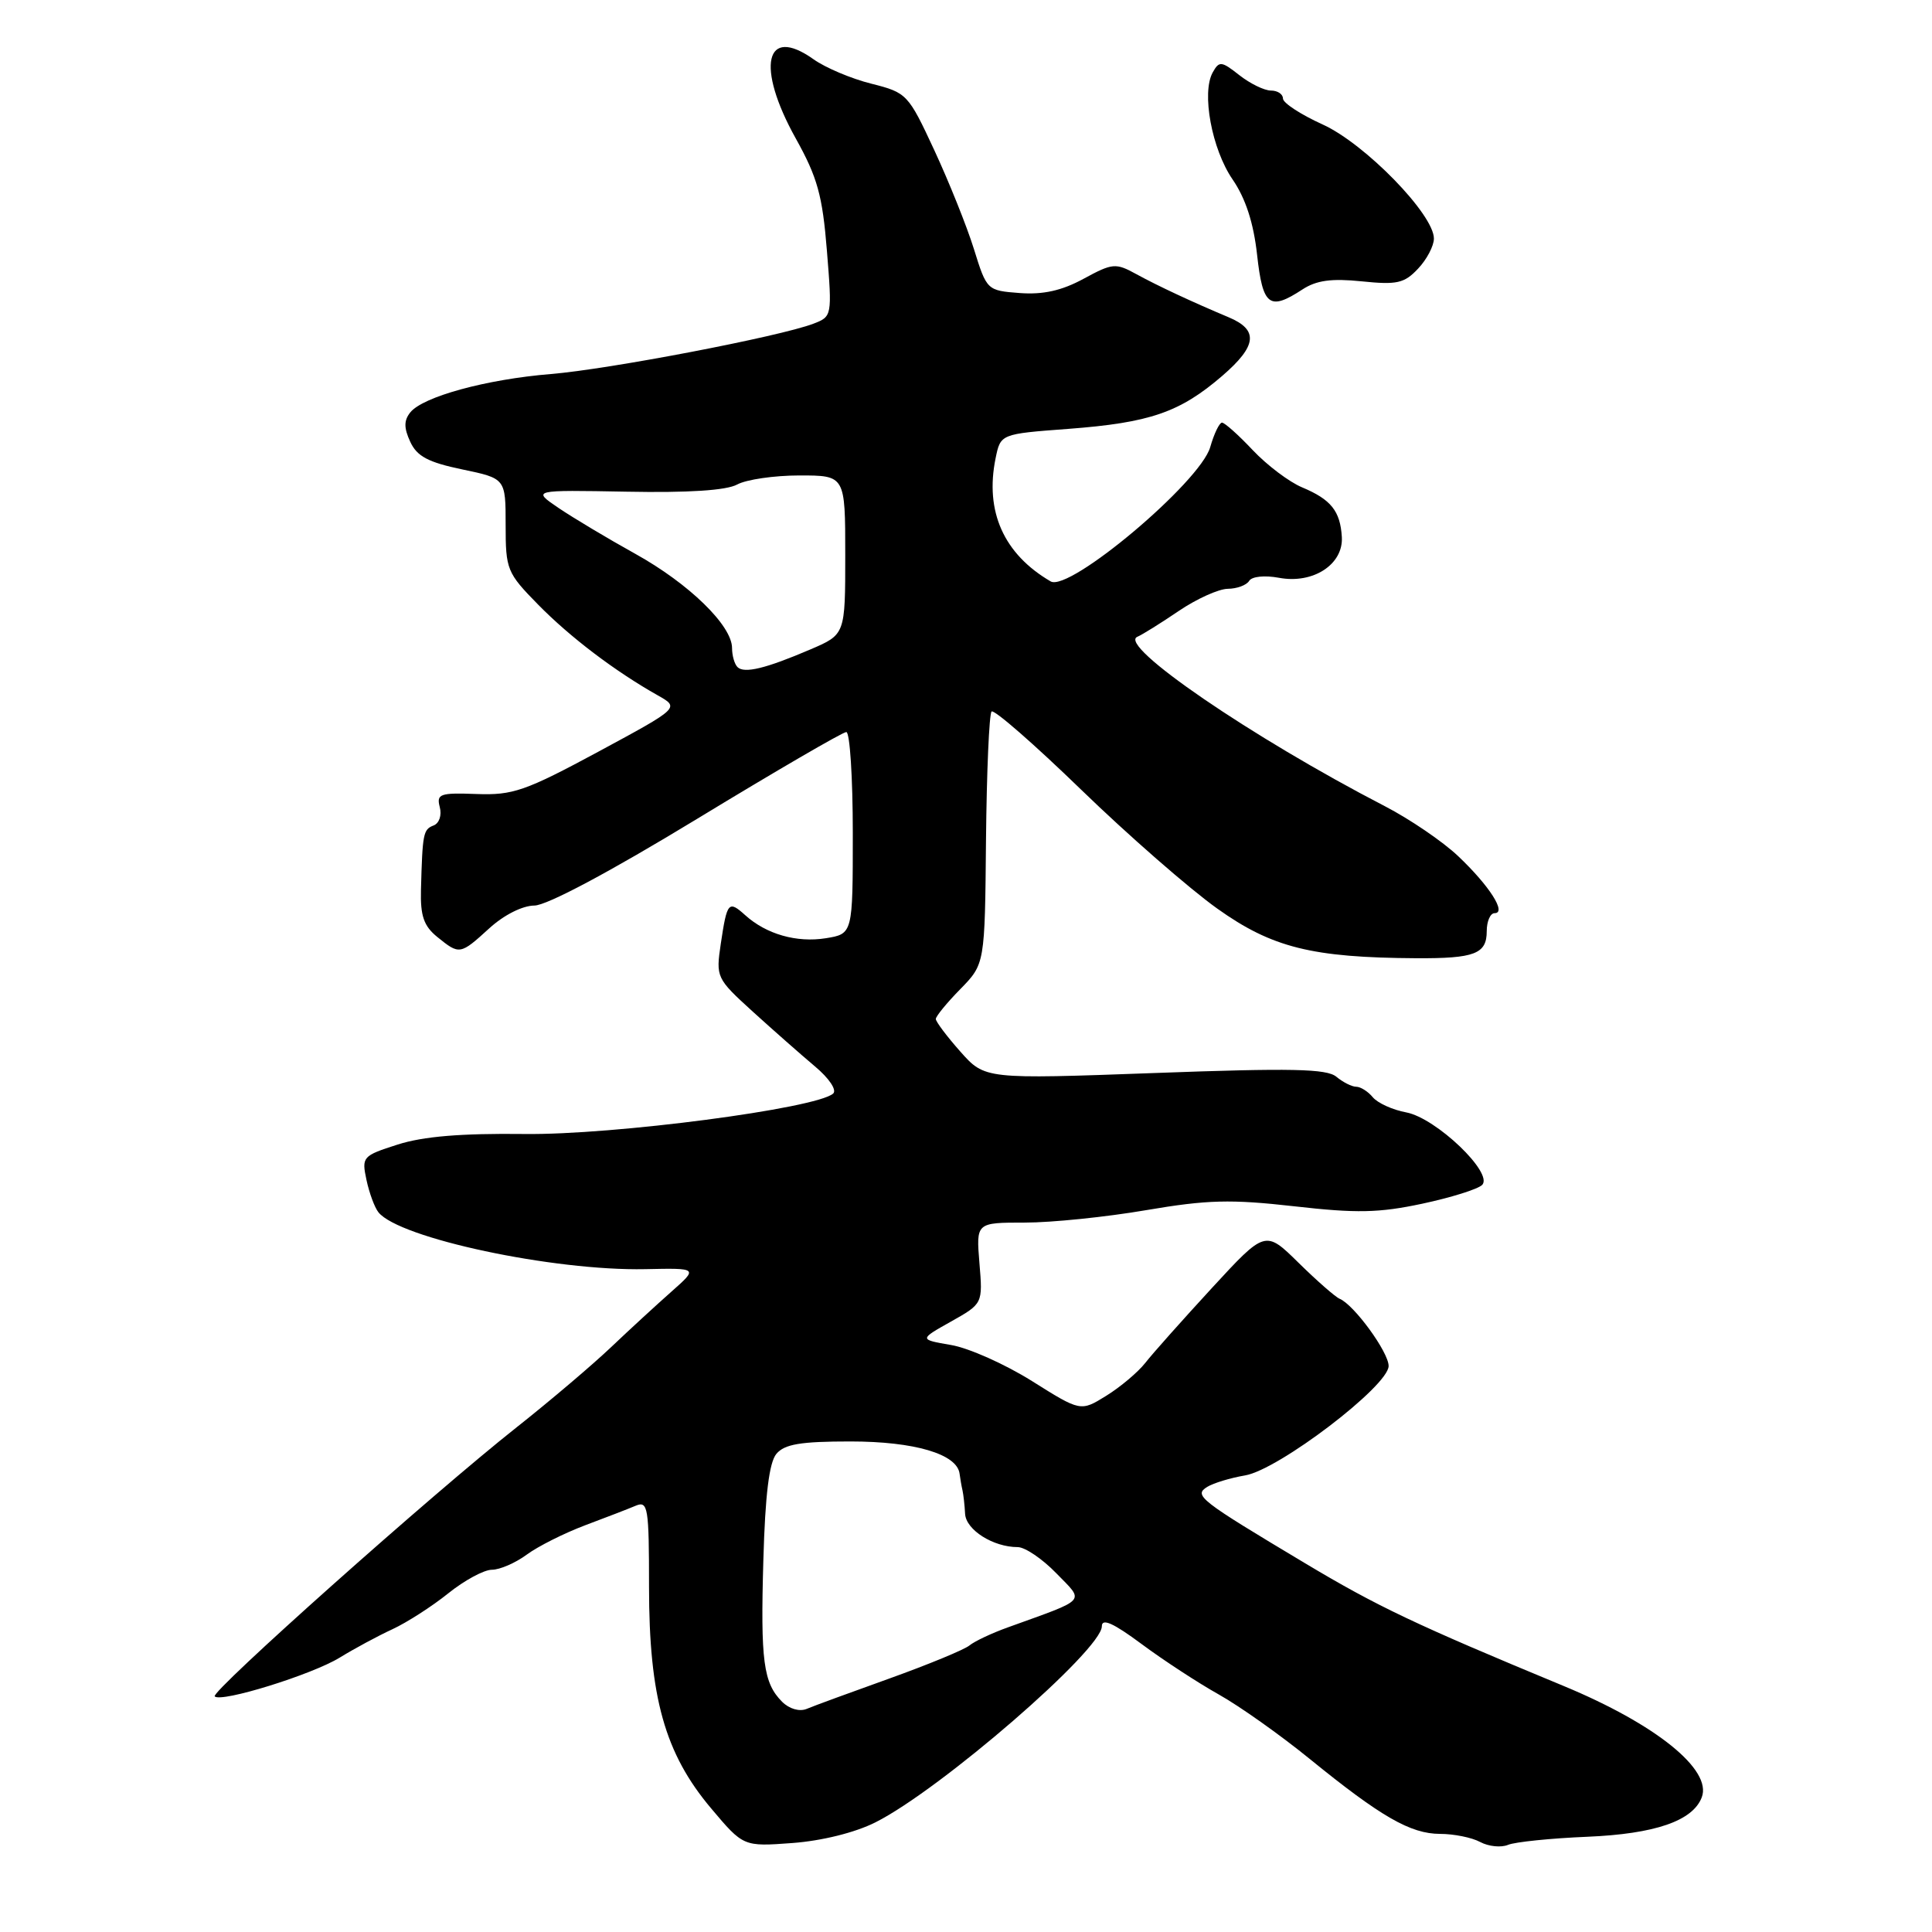 <?xml version="1.0" encoding="UTF-8" standalone="no"?>
<!DOCTYPE svg PUBLIC "-//W3C//DTD SVG 1.1//EN" "http://www.w3.org/Graphics/SVG/1.1/DTD/svg11.dtd" >
<svg xmlns="http://www.w3.org/2000/svg" xmlns:xlink="http://www.w3.org/1999/xlink" version="1.1" viewBox="0 0 256 256">
 <g >
 <path fill="currentColor"
d=" M 116.00 241.47 C 124.60 237.15 146.00 218.62 146.00 215.49 C 146.00 214.38 147.52 215.06 151.25 217.83 C 154.14 219.98 158.75 222.99 161.50 224.53 C 164.25 226.07 169.65 229.90 173.50 233.03 C 182.97 240.73 186.89 242.99 190.82 243.00 C 192.64 243.00 195.04 243.48 196.14 244.08 C 197.25 244.67 198.91 244.84 199.83 244.45 C 200.75 244.07 205.48 243.58 210.34 243.38 C 219.30 243.00 224.30 241.28 225.49 238.16 C 226.90 234.50 219.42 228.47 207.19 223.40 C 187.59 215.28 182.51 212.87 172.95 207.15 C 158.84 198.71 158.13 198.15 159.98 197.01 C 160.80 196.51 163.04 195.83 164.98 195.50 C 169.43 194.75 184.00 183.64 184.00 181.00 C 184.00 179.17 179.41 172.87 177.50 172.09 C 176.95 171.86 174.51 169.73 172.08 167.34 C 167.66 162.99 167.66 162.99 160.59 170.66 C 156.71 174.88 152.72 179.35 151.75 180.60 C 150.77 181.84 148.44 183.80 146.58 184.95 C 143.19 187.05 143.19 187.05 136.73 182.99 C 133.17 180.76 128.35 178.61 126.02 178.22 C 121.78 177.49 121.78 177.49 126.00 175.12 C 130.23 172.74 130.23 172.74 129.78 167.37 C 129.34 162.00 129.34 162.00 135.79 162.00 C 139.35 162.00 146.58 161.26 151.88 160.35 C 159.99 158.97 163.07 158.89 171.50 159.84 C 179.74 160.78 182.72 160.72 188.44 159.50 C 192.25 158.69 195.83 157.57 196.39 157.01 C 197.94 155.46 190.30 148.15 186.34 147.40 C 184.54 147.07 182.55 146.16 181.91 145.40 C 181.28 144.63 180.28 144.00 179.71 144.00 C 179.13 144.00 177.95 143.40 177.08 142.68 C 175.81 141.61 171.14 141.51 153.00 142.18 C 130.50 143.00 130.50 143.00 127.25 139.34 C 125.46 137.32 124.00 135.38 124.00 135.02 C 124.00 134.67 125.46 132.88 127.25 131.06 C 130.50 127.73 130.50 127.73 130.65 111.30 C 130.74 102.26 131.07 94.60 131.39 94.28 C 131.71 93.96 137.05 98.62 143.26 104.64 C 149.47 110.66 157.59 117.75 161.29 120.39 C 168.55 125.57 173.86 126.89 187.67 126.97 C 195.40 127.01 197.00 126.40 197.00 123.39 C 197.00 122.08 197.47 121.00 198.04 121.00 C 199.68 121.00 197.35 117.36 193.20 113.43 C 191.16 111.50 186.81 108.54 183.51 106.83 C 165.86 97.70 148.04 85.50 150.70 84.38 C 151.36 84.10 153.83 82.56 156.20 80.95 C 158.56 79.35 161.49 78.03 162.69 78.02 C 163.90 78.01 165.17 77.54 165.52 76.97 C 165.88 76.38 167.58 76.21 169.47 76.56 C 173.99 77.41 178.02 74.79 177.80 71.15 C 177.59 67.71 176.36 66.18 172.54 64.58 C 170.83 63.87 167.88 61.64 165.99 59.64 C 164.11 57.64 162.27 56.00 161.92 56.00 C 161.58 56.00 160.87 57.46 160.36 59.25 C 159.02 63.90 141.70 78.48 139.22 77.04 C 133.01 73.42 130.48 67.78 131.92 60.73 C 132.58 57.50 132.58 57.50 141.54 56.83 C 152.37 56.01 156.33 54.65 161.96 49.80 C 166.57 45.82 166.80 43.71 162.78 42.03 C 158.06 40.05 153.40 37.88 150.58 36.33 C 147.83 34.82 147.43 34.85 143.58 36.94 C 140.69 38.51 138.23 39.06 135.13 38.83 C 130.79 38.50 130.75 38.47 129.05 33.00 C 128.11 29.98 125.74 24.08 123.80 19.90 C 120.34 12.46 120.17 12.28 115.46 11.09 C 112.81 10.43 109.36 8.97 107.79 7.85 C 101.38 3.29 100.14 8.83 105.44 18.34 C 108.32 23.51 108.98 25.90 109.57 33.22 C 110.27 41.89 110.25 41.95 107.76 42.90 C 103.29 44.60 80.70 48.93 73.00 49.56 C 64.44 50.26 56.03 52.56 54.36 54.65 C 53.51 55.72 53.51 56.70 54.36 58.54 C 55.25 60.47 56.74 61.26 61.25 62.20 C 67.00 63.40 67.00 63.40 67.00 69.56 C 67.00 75.48 67.17 75.90 71.30 80.11 C 75.56 84.45 81.50 88.95 87.16 92.14 C 90.07 93.78 90.07 93.78 79.29 99.60 C 69.60 104.82 67.95 105.39 63.14 105.21 C 58.28 105.03 57.82 105.20 58.27 106.94 C 58.56 108.03 58.20 109.09 57.45 109.38 C 56.08 109.91 55.98 110.42 55.78 117.91 C 55.69 121.37 56.16 122.71 57.95 124.16 C 60.89 126.54 60.97 126.53 64.84 123.00 C 66.77 121.24 69.23 120.00 70.81 119.99 C 72.46 119.98 80.78 115.55 92.39 108.49 C 102.78 102.17 111.67 97.00 112.14 97.00 C 112.61 97.00 113.00 103.02 113.00 110.37 C 113.00 123.74 113.00 123.74 109.43 124.32 C 105.57 124.94 101.54 123.79 98.75 121.27 C 96.53 119.27 96.34 119.50 95.51 125.04 C 94.85 129.50 94.91 129.64 99.74 134.04 C 102.44 136.49 106.15 139.76 107.98 141.30 C 109.86 142.87 110.91 144.44 110.40 144.90 C 108.20 146.88 81.28 150.41 69.50 150.26 C 61.08 150.16 56.06 150.58 52.69 151.66 C 48.03 153.15 47.91 153.29 48.56 156.35 C 48.93 158.08 49.64 160.01 50.15 160.64 C 52.90 164.07 73.31 168.42 85.50 168.17 C 92.50 168.02 92.50 168.02 89.00 171.12 C 87.08 172.82 83.47 176.13 81.00 178.48 C 78.53 180.83 72.90 185.61 68.50 189.09 C 57.26 197.97 27.85 224.19 28.45 224.78 C 29.30 225.64 41.33 221.90 45.00 219.65 C 46.92 218.47 50.07 216.77 52.00 215.88 C 53.92 214.99 57.25 212.85 59.39 211.13 C 61.53 209.41 64.13 208.00 65.18 208.00 C 66.22 208.00 68.30 207.10 69.79 206.00 C 71.28 204.90 74.75 203.16 77.50 202.12 C 80.25 201.09 83.29 199.92 84.25 199.51 C 85.86 198.85 86.00 199.72 86.00 210.29 C 86.00 224.86 88.09 232.34 94.22 239.61 C 98.50 244.69 98.50 244.69 105.00 244.21 C 108.90 243.92 113.30 242.83 116.00 241.47 Z  M 172.57 38.36 C 174.43 37.14 176.43 36.87 180.44 37.28 C 185.11 37.76 186.08 37.54 187.90 35.60 C 189.06 34.38 190.00 32.58 190.00 31.61 C 190.00 28.41 180.86 19.03 175.25 16.49 C 172.36 15.18 170.00 13.64 170.00 13.06 C 170.00 12.47 169.28 12.00 168.41 12.00 C 167.53 12.00 165.65 11.08 164.22 9.96 C 161.85 8.09 161.55 8.06 160.70 9.58 C 159.18 12.28 160.57 19.76 163.32 23.77 C 165.05 26.29 166.10 29.52 166.57 33.75 C 167.32 40.55 168.20 41.22 172.57 38.36 Z  M 103.63 225.49 C 101.15 223.00 100.76 220.10 101.15 206.67 C 101.39 198.10 101.92 193.80 102.87 192.65 C 103.95 191.36 106.06 191.00 112.67 191.00 C 121.19 191.00 126.83 192.67 127.15 195.28 C 127.24 195.95 127.41 196.95 127.54 197.50 C 127.66 198.05 127.82 199.44 127.88 200.59 C 128.00 202.72 131.60 205.00 134.85 205.00 C 135.82 205.00 138.12 206.56 139.96 208.46 C 143.73 212.34 144.23 211.77 133.59 215.62 C 131.43 216.39 129.13 217.48 128.46 218.03 C 127.80 218.58 123.03 220.55 117.88 222.40 C 112.72 224.25 107.77 226.06 106.88 226.44 C 105.93 226.83 104.58 226.44 103.63 225.49 Z  M 97.72 88.39 C 97.32 87.99 97.00 86.86 97.00 85.87 C 97.00 82.89 91.30 77.34 84.19 73.39 C 80.51 71.35 75.92 68.60 74.00 67.30 C 70.50 64.92 70.50 64.92 83.00 65.15 C 91.24 65.31 96.25 64.98 97.68 64.20 C 98.89 63.54 102.60 63.00 105.93 63.00 C 112.00 63.00 112.00 63.00 112.00 73.54 C 112.00 84.07 112.00 84.07 107.41 86.04 C 101.46 88.59 98.61 89.28 97.72 88.39 Z "/>
</g>
</svg>